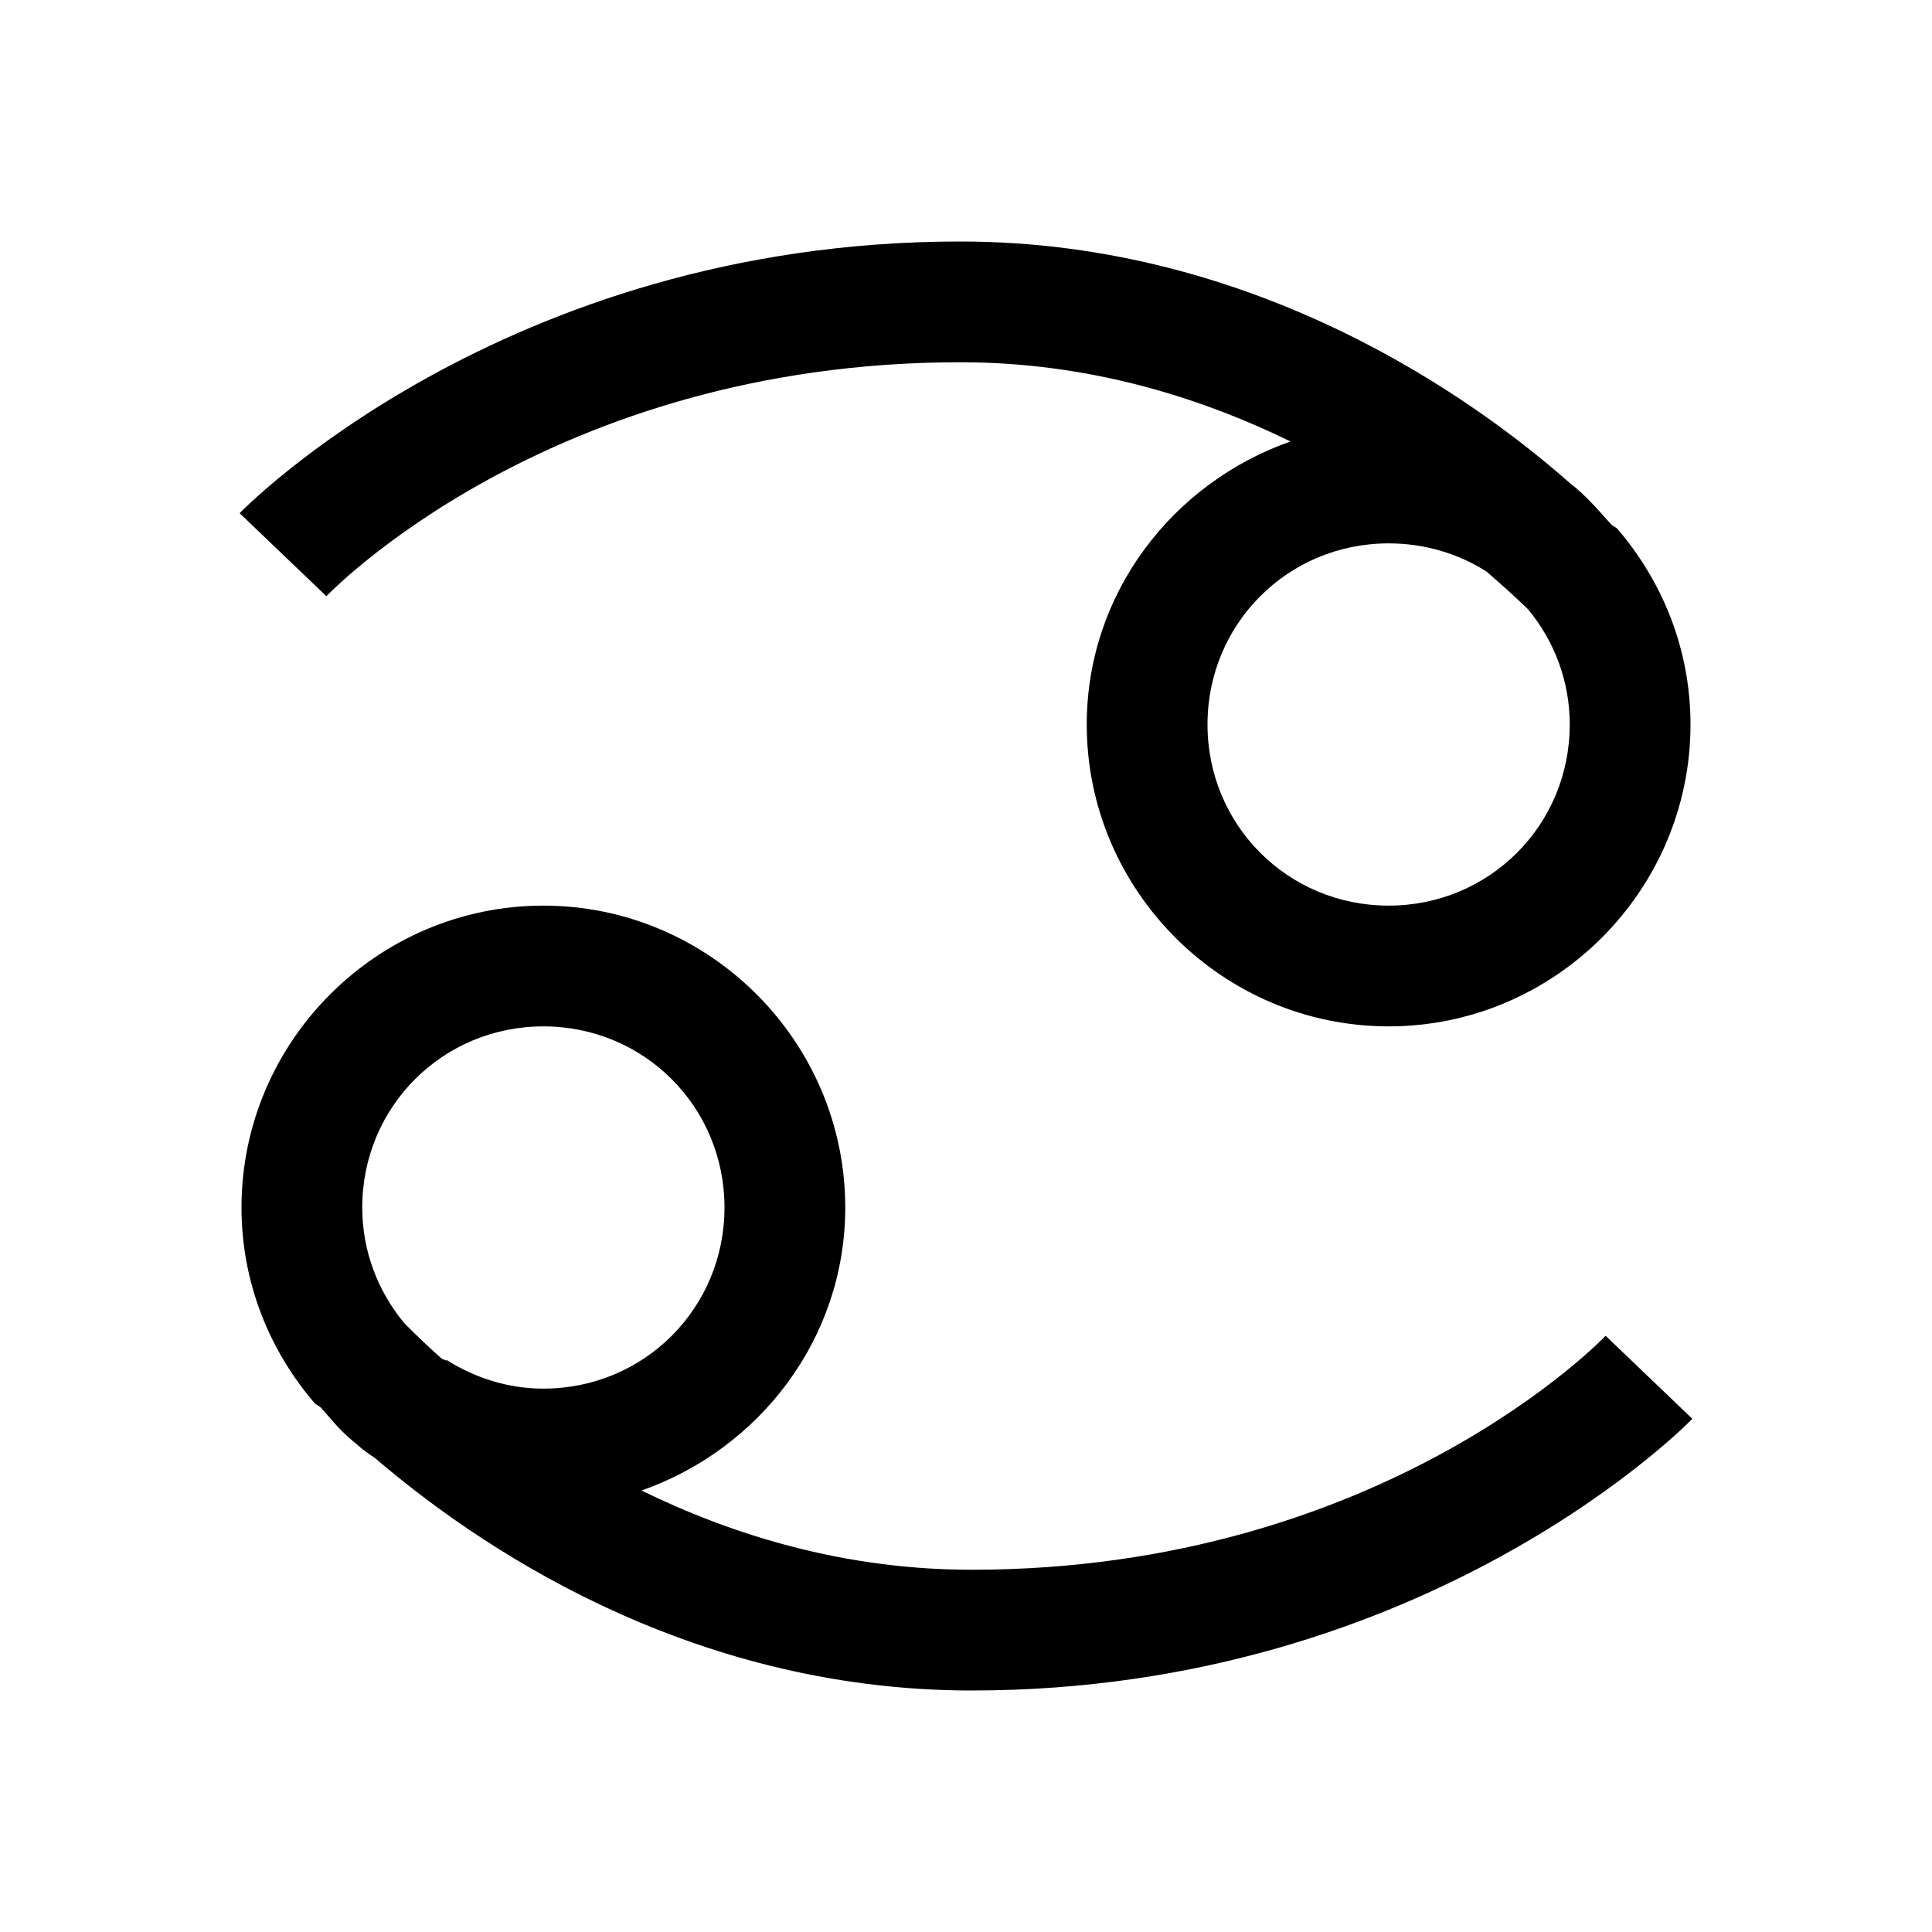 <?xml version="1.0" encoding="UTF-8"?>
<svg xmlns="http://www.w3.org/2000/svg" xmlns:xlink="http://www.w3.org/1999/xlink" viewBox="0 0 32 32" version="1.1">
<g>
<path d="M 15.906 4 C 8.309 4 3.969 8.5 3.969 8.5 L 5.406 9.875 C 5.406 9.875 9.082 6 15.906 6 C 18.035 6 19.879 6.582 21.375 7.312 C 19.426 7.996 18 9.824 18 12 C 18 14.75 20.25 17 23 17 C 25.75 17 28 14.75 28 12 C 28 10.758 27.539 9.629 26.781 8.75 C 26.781 8.75 26.691 8.695 26.688 8.688 C 26.473 8.449 26.258 8.195 26 8 C 24.488 6.664 20.852 4 15.906 4 Z M 23 9 C 23.602 9 24.16 9.172 24.625 9.469 C 25.066 9.852 25.312 10.094 25.312 10.094 C 25.738 10.613 26 11.27 26 12 C 26 13.668 24.668 15 23 15 C 21.332 15 20 13.668 20 12 C 20 10.332 21.332 9 23 9 Z M 9 15 C 6.25 15 4 17.25 4 20 C 4 21.242 4.461 22.371 5.219 23.25 C 5.219 23.25 5.309 23.305 5.312 23.312 C 5.465 23.48 5.609 23.668 5.781 23.812 C 5.883 23.906 5.867 23.883 6 24 C 6.07 24.055 6.145 24.105 6.219 24.156 C 7.828 25.535 11.336 28 16.094 28 C 23.691 28 28.031 23.5 28.031 23.5 L 26.594 22.125 C 26.594 22.125 22.918 26 16.094 26 C 13.965 26 12.121 25.418 10.625 24.688 C 12.574 24.004 14 22.176 14 20 C 14 17.25 11.75 15 9 15 Z M 9 17 C 10.668 17 12 18.332 12 20 C 12 21.668 10.668 23 9 23 C 8.41 23 7.867 22.82 7.406 22.531 C 7.398 22.527 7.383 22.535 7.375 22.531 C 7.344 22.504 7.344 22.527 7.312 22.5 C 6.93 22.16 6.688 21.906 6.688 21.906 C 6.262 21.387 6 20.73 6 20 C 6 18.332 7.332 17 9 17 Z "></path>
</g>
</svg>
